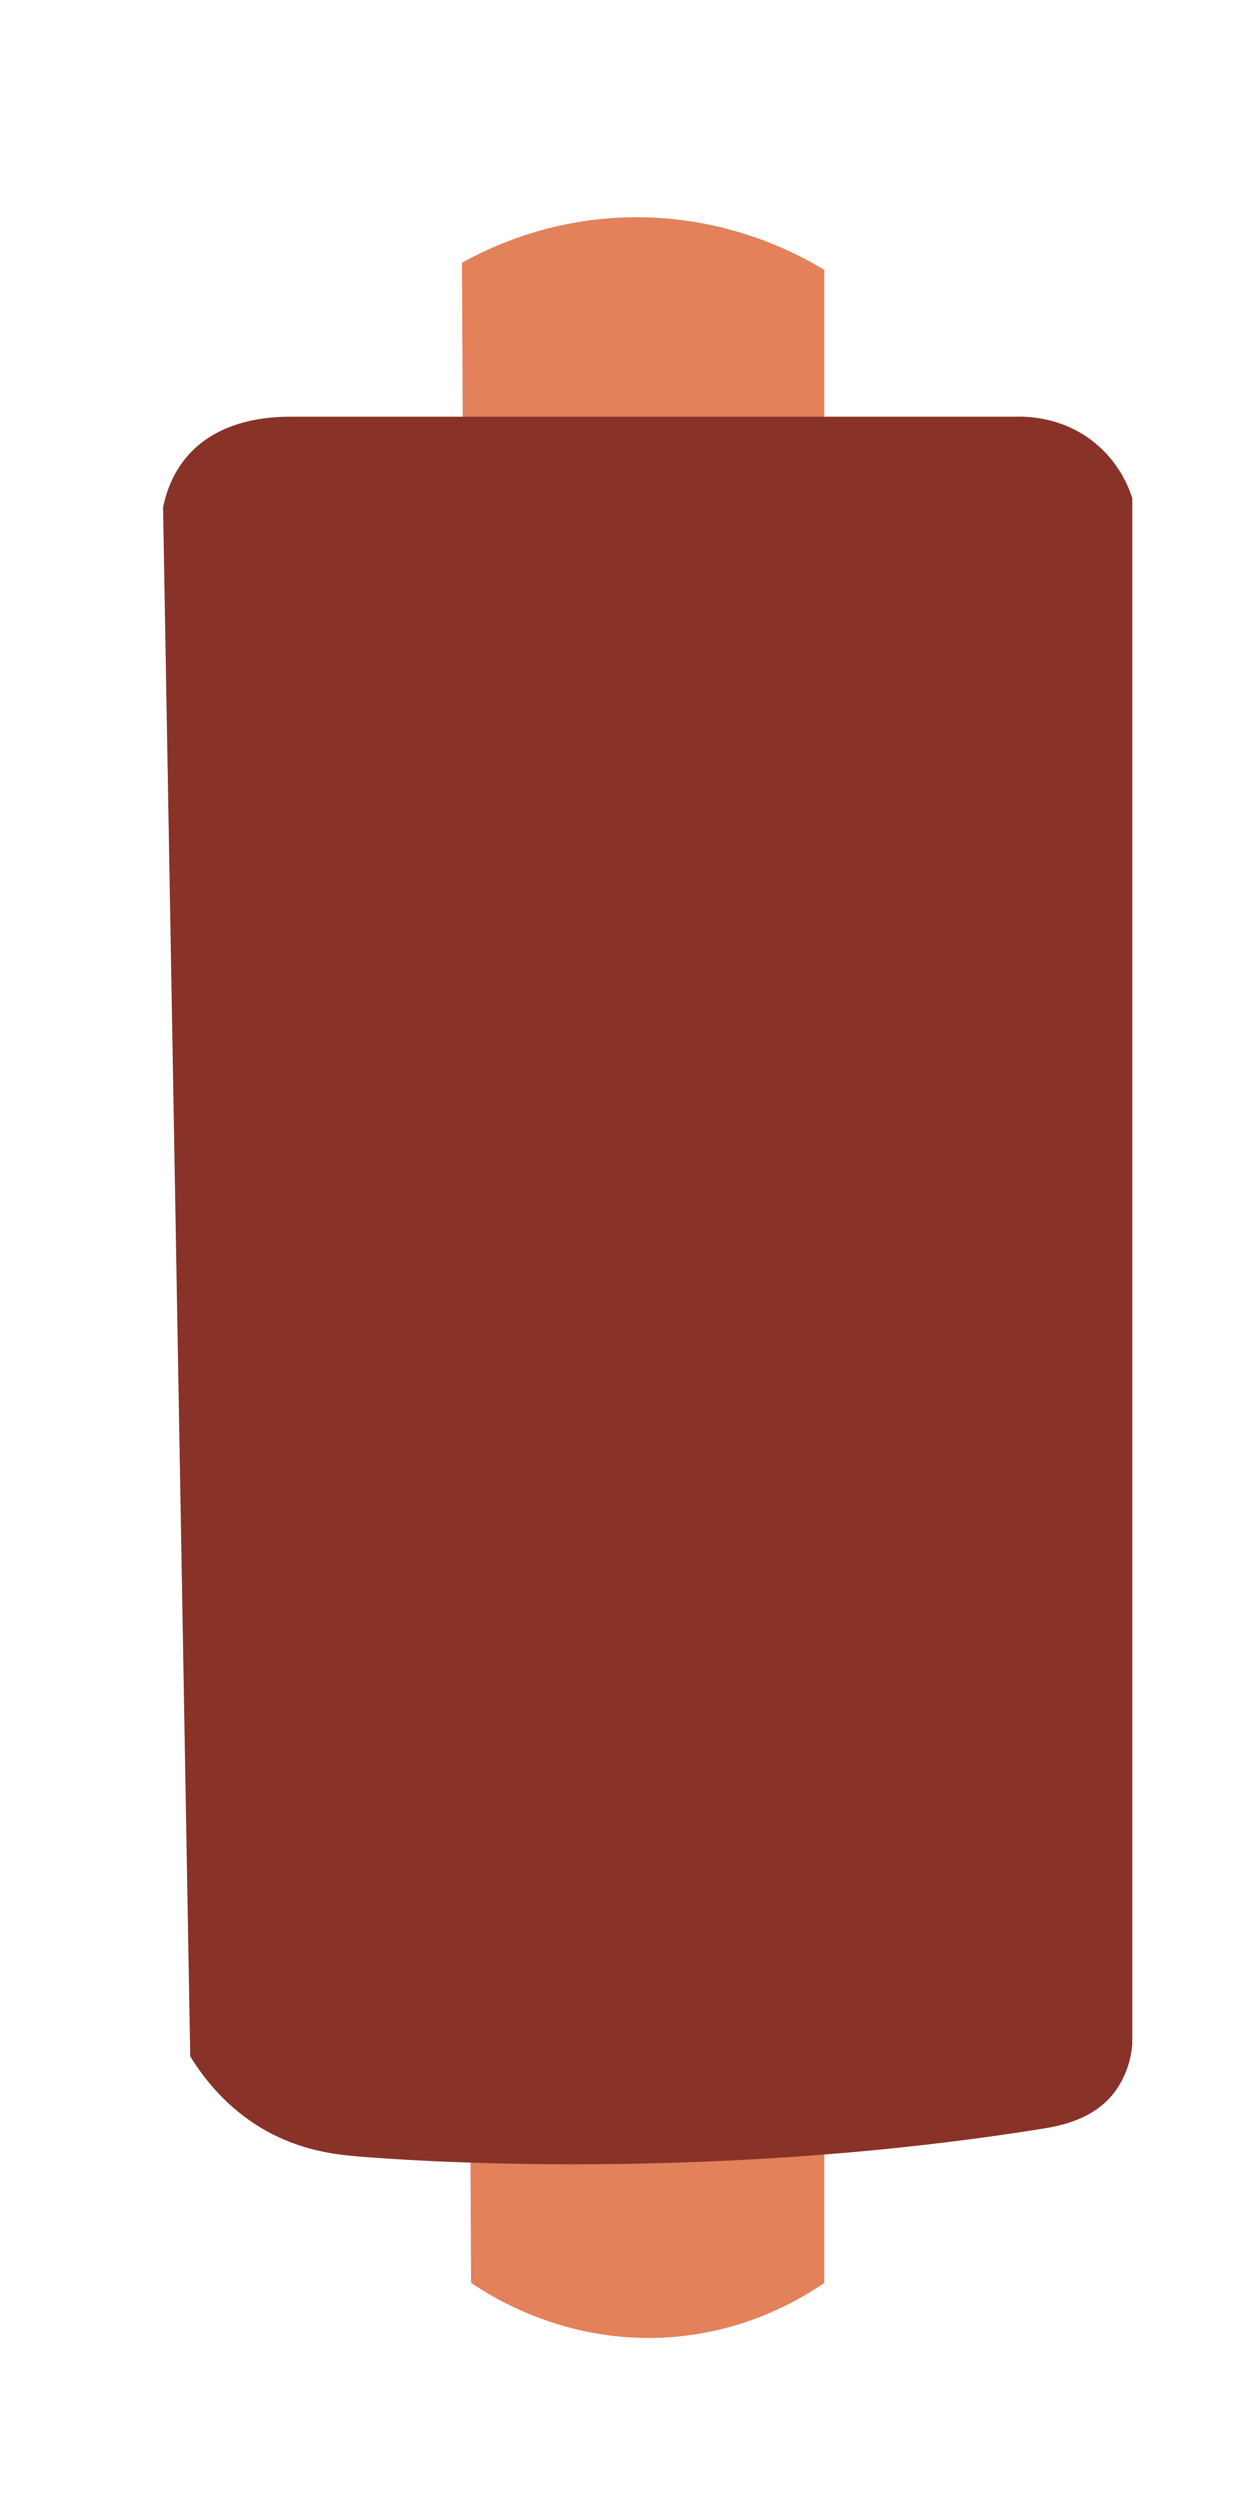 <?xml version="1.0" encoding="UTF-8"?><svg id="uuid-9aca2788-ef63-4981-b11b-30d865c11407" xmlns="http://www.w3.org/2000/svg" width="137" height="276" viewBox="0 0 137 276"><defs><style>.uuid-a3feb3e0-c569-4091-bdb1-24d9092fd062{fill:#883228;}.uuid-a3feb3e0-c569-4091-bdb1-24d9092fd062,.uuid-7fc23a2d-a3cb-4287-b110-128f0ce5fc8d{stroke-width:0px;}.uuid-7fc23a2d-a3cb-4287-b110-128f0ce5fc8d{fill:#e2815a;}</style></defs><path class="uuid-7fc23a2d-a3cb-4287-b110-128f0ce5fc8d" d="m51,29c3.22-1.79,9.55-4.72,18-5,10.84-.36,18.81,3.86,22,5.79v222.22c-2.7,1.85-8.66,5.39-17,5.99-11.27.81-19.45-4.27-22-6-.33-74.33-.67-148.67-1-223Z"/><path class="uuid-a3feb3e0-c569-4091-bdb1-24d9092fd062" d="m18,56c.31-1.49,1.04-3.93,3-6,3.53-3.73,8.84-4,11-4h80.01c1.07-.04,5.3-.1,8.99,3,2.6,2.18,3.62,4.81,4,6v170.58c-.07,1.03-.38,3.29-2,5.42-2.34,3.08-6.27,3.72-8,4-39.02,6.25-74,3.19-76,3-1.98-.19-5.88-.59-10-3-4-2.34-6.5-5.57-8-8l-3-171Z"/></svg>